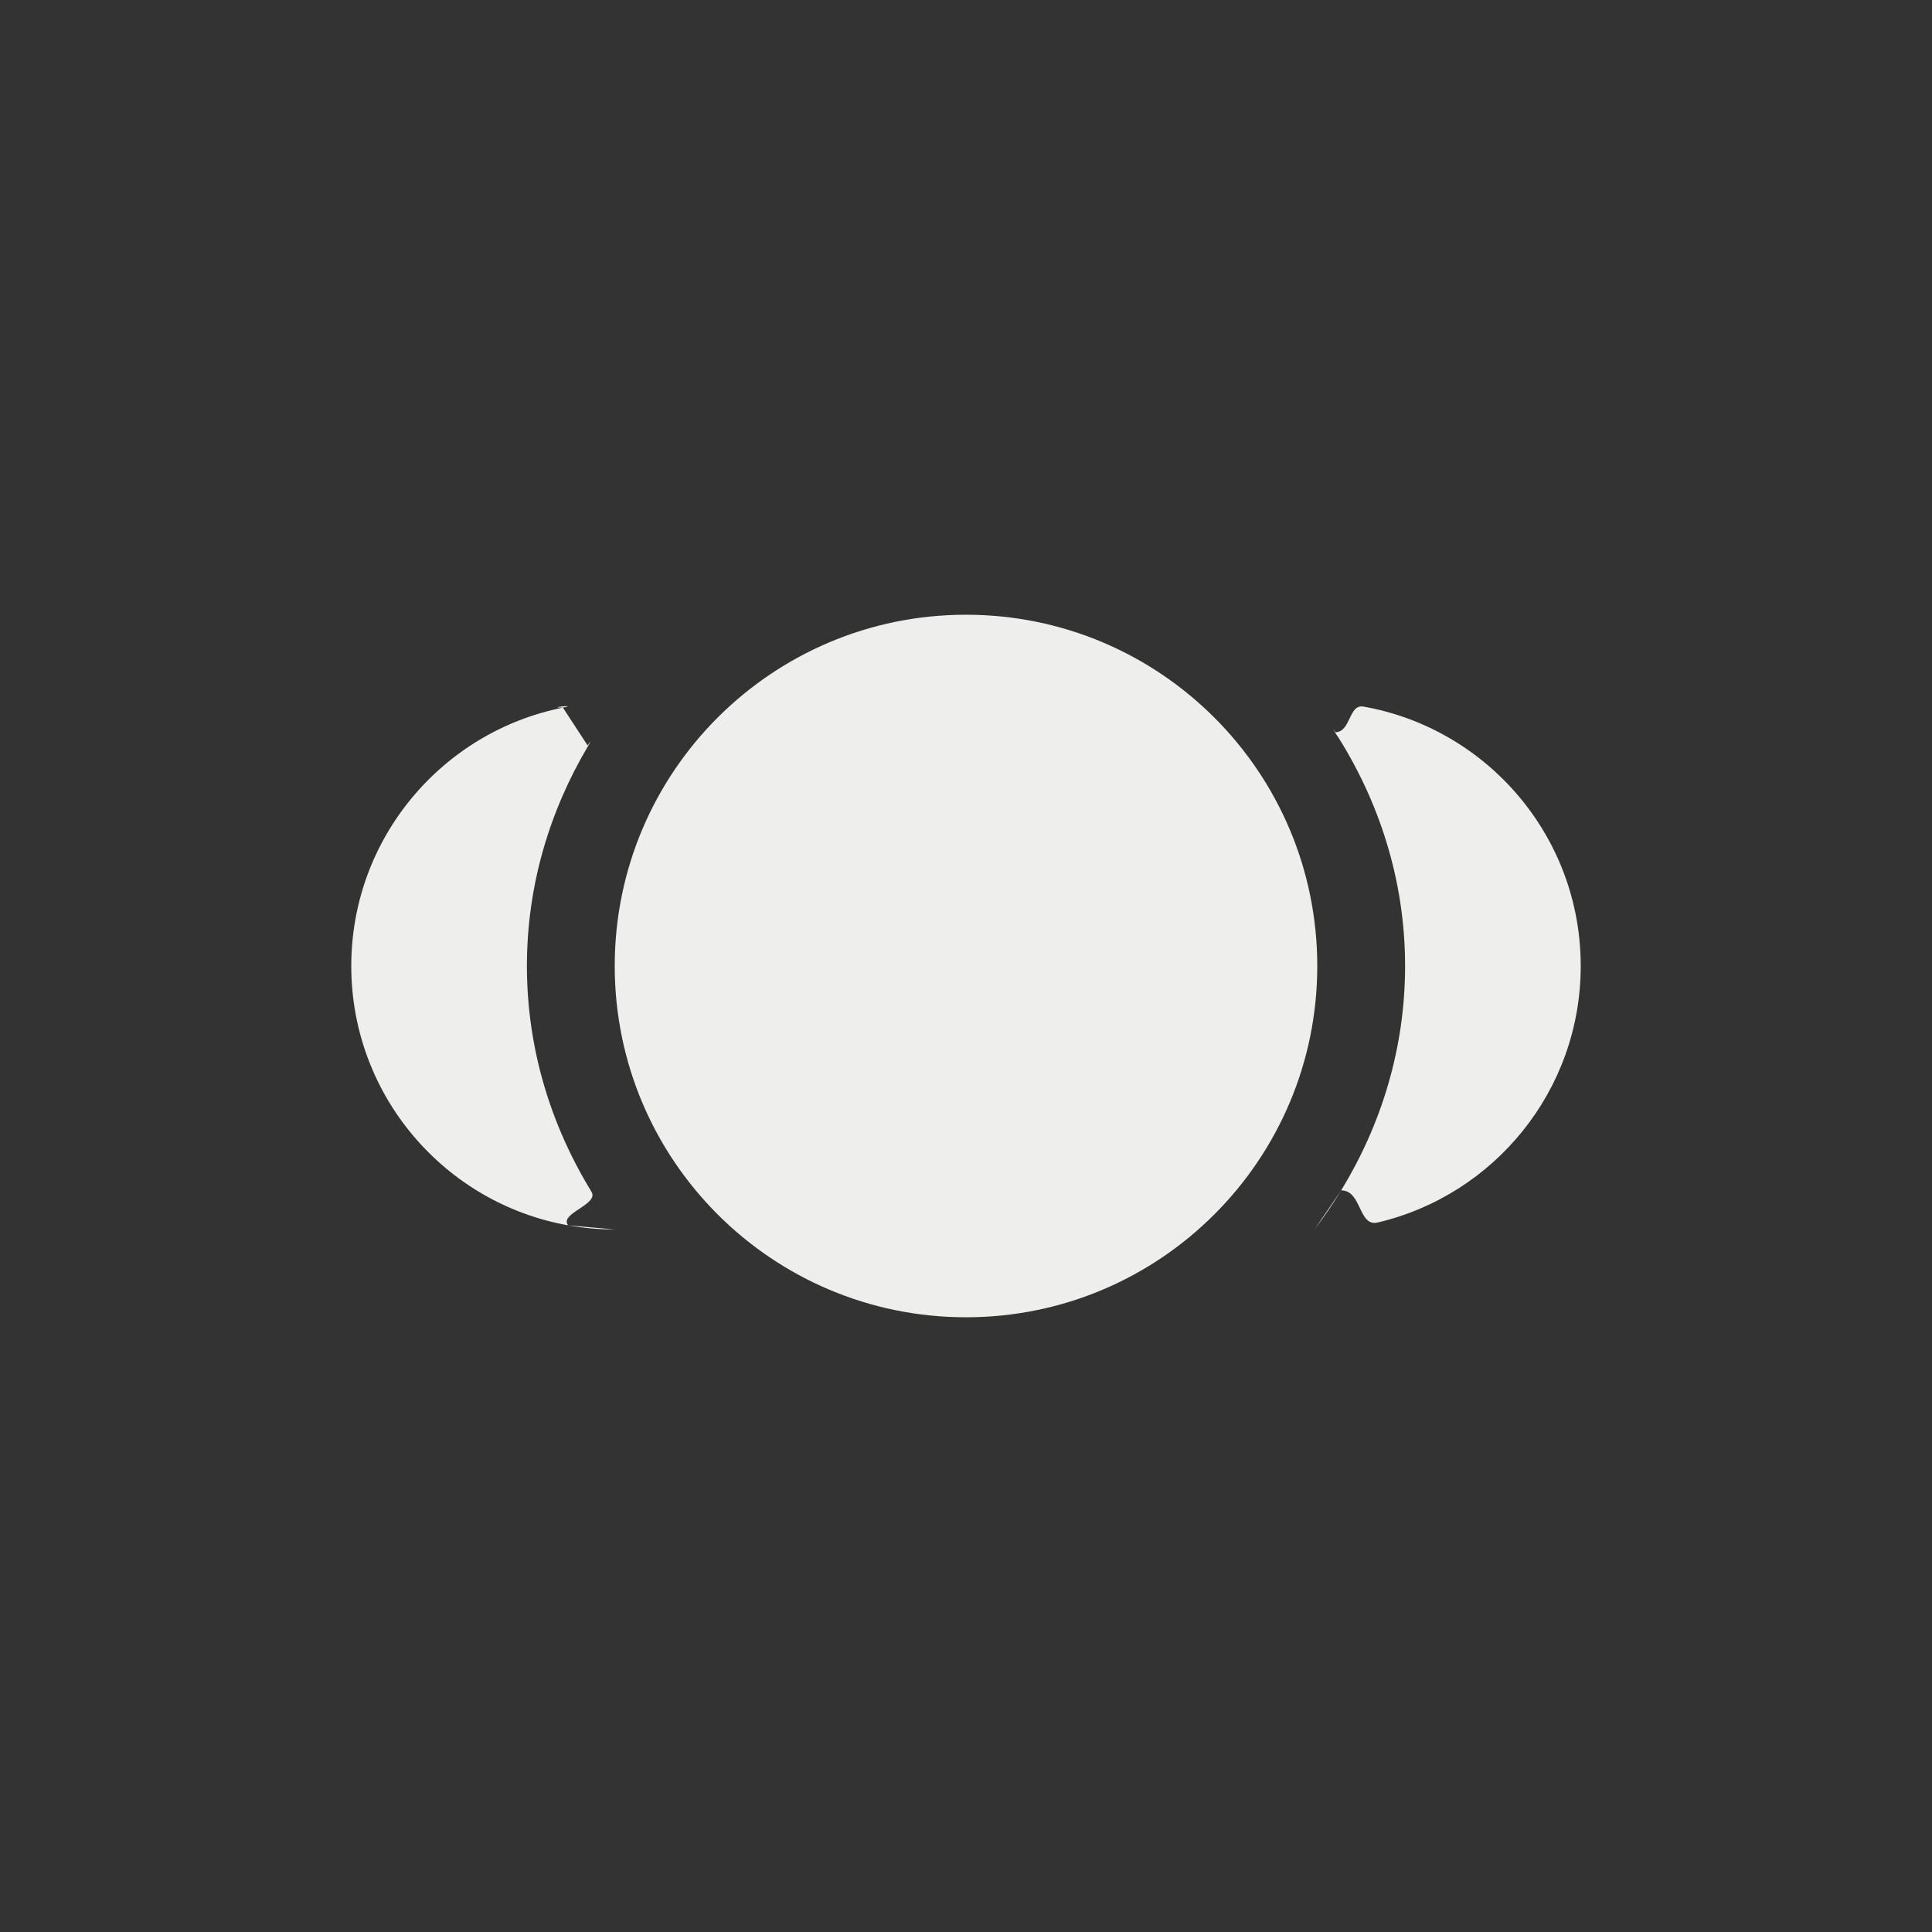 <?xml version="1.0" encoding="UTF-8" standalone="no"?>
<svg
   width="22"
   height="22"
   viewBox="0 0 22 22"
   version="1.1"
   id="svg7"
   sodipodi:docname="preferences-activities.svg"
   inkscape:version="1.1.2 (0a00cf5339, 2022-02-04)"
   xmlns:inkscape="http://www.inkscape.org/namespaces/inkscape"
   xmlns:sodipodi="http://sodipodi.sourceforge.net/DTD/sodipodi-0.dtd"
   xmlns="http://www.w3.org/2000/svg"
   xmlns:svg="http://www.w3.org/2000/svg">
  <rect x="0" y="0" width="22" height="22" fill="#333333" stroke="none"/>
  <sodipodi:namedview
     id="namedview9"
     pagecolor="#ffffff"
     bordercolor="#666666"
     borderopacity="1.0"
     inkscape:pageshadow="2"
     inkscape:pageopacity="0.0"
     inkscape:pagecheckerboard="0"
     showgrid="false"
     inkscape:zoom="34.5"
     inkscape:cx="11"
     inkscape:cy="11"
     inkscape:window-width="1904"
     inkscape:window-height="928"
     inkscape:window-x="0"
     inkscape:window-y="35"
     inkscape:window-maximized="1"
     inkscape:current-layer="svg7" />
  <defs
     id="defs3">
    <style
       id="current-color-scheme"
       type="text/css">
   .ColorScheme-Text { color:#eeeeec; } .ColorScheme-Highlight { color:#367bf0; } .ColorScheme-NeutralText { color:#ffcc44; } .ColorScheme-PositiveText { color:#3db47e; } .ColorScheme-NegativeText { color:#dd4747; }
  </style>
  </defs>
  <path
     style="fill:currentColor"
     class="ColorScheme-Text"
     d="M 8,4 C 5.791,4 4,5.791 4,8 c 0,2.209 1.791,4 4,4 2.209,0 4,-1.791 4,-4 C 12,5.791 10.209,4 8,4 Z M 3.41,5.058 c -0.202,0 0.191,-0.038 0,0 C 2.036,5.332 1,6.545 1,8 1,9.476 2.066,10.703 3.469,10.953 3.642,10.984 3.819,11 4,11 L 3.469,10.953 C 3.365,10.815 3.825,10.717 3.735,10.57 3.274,9.818 3,8.942 3,8 3,7.084 3.259,6.233 3.696,5.496 c 0.102,-0.171 -0.12,0.158 0,0 z m 8.793,0.28 c -0.01,5.967e-4 0.235,0.336 0,0 0.083,0.109 -0.074,-0.115 0,0 C 12.701,6.11 13,7.018 13,8 c 0,0.936 -0.271,1.807 -0.728,2.555 -0.093,0.153 -0.194,0.301 -0.302,0.443 l 0.302,-0.443 c 0.237,0 0.194,0.417 0.415,0.366 C 14.013,10.61 15,9.42 15,8 15,6.523 13.932,5.295 12.526,5.046 12.355,5.016 12.384,5.338 12.204,5.338 Z"
     transform="translate(3,3)"
     id="path5"
     sodipodi:nodetypes="ssssscsssccsssccccsssccsssc" />
</svg>
